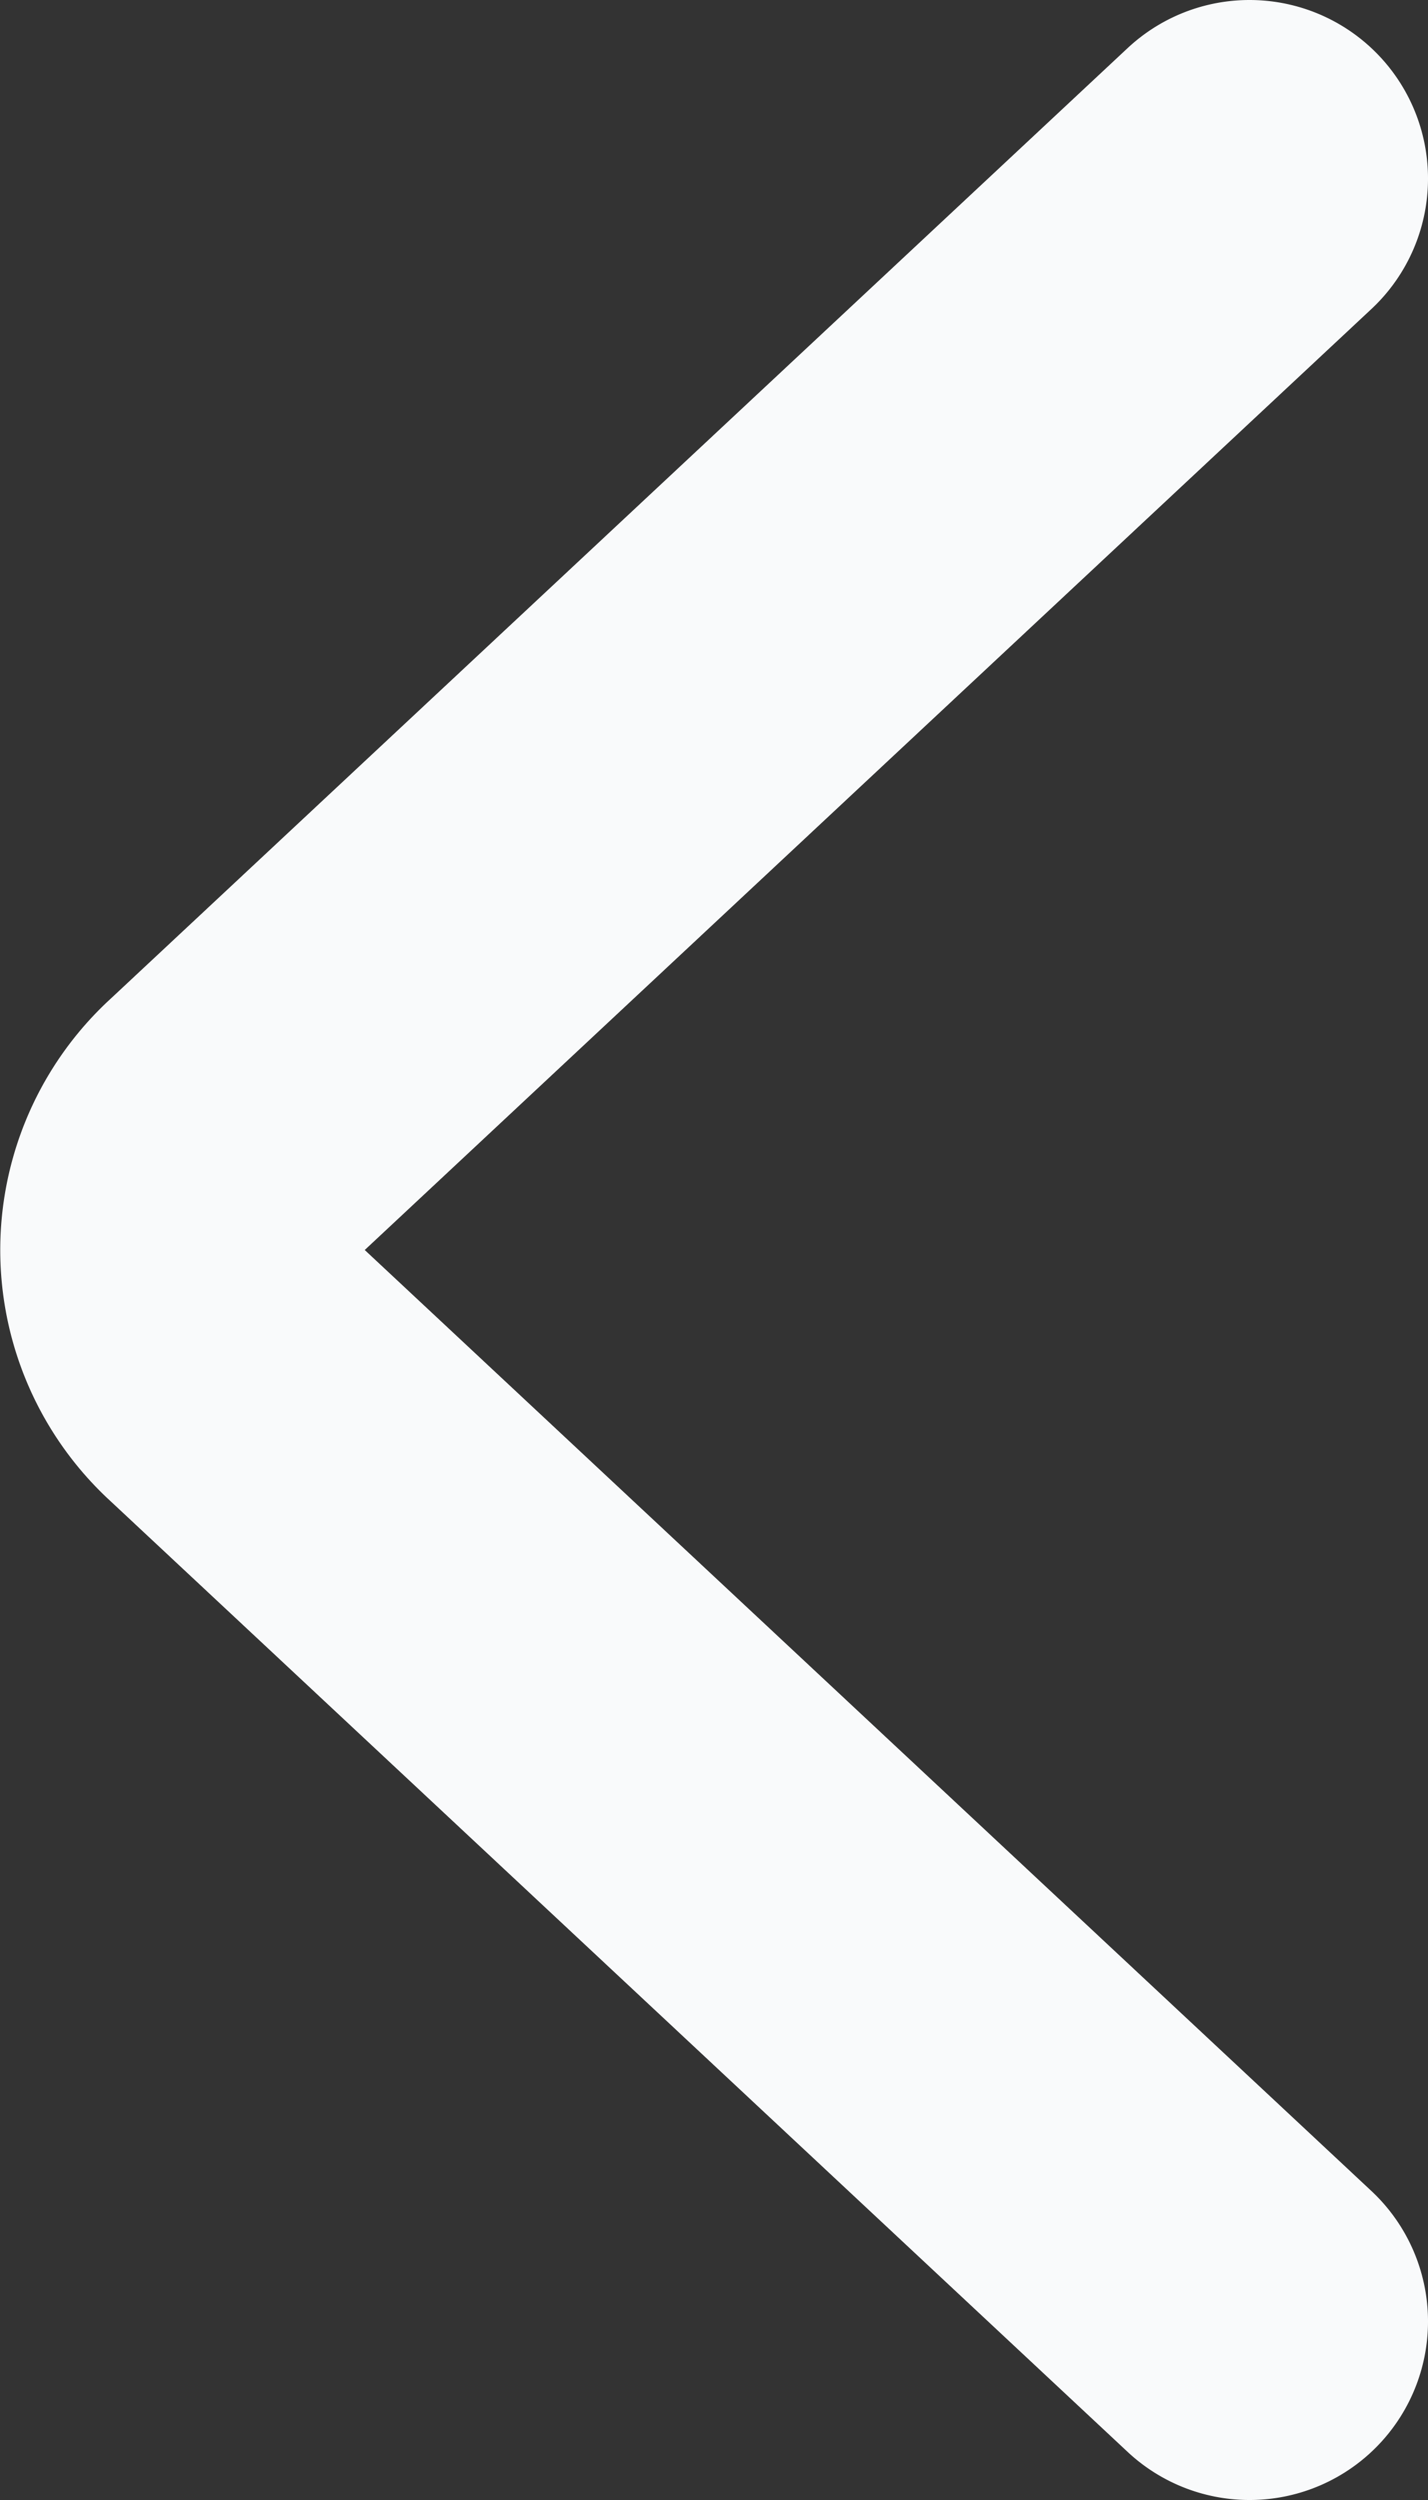<svg aria-hidden="true" xmlns="http://www.w3.org/2000/svg" fill="none" viewBox="0 0 8 14">
    <rect x="0" y="0" width="8" height="14" fill="#333333" stroke="none"/>
    <path stroke="#f9fafb" stroke-linecap="round" stroke-linejoin="round" stroke-width="2"
        d="M7 1 1.3 6.326a.91.91 0 0 0 0 1.348L7 13" />
</svg>